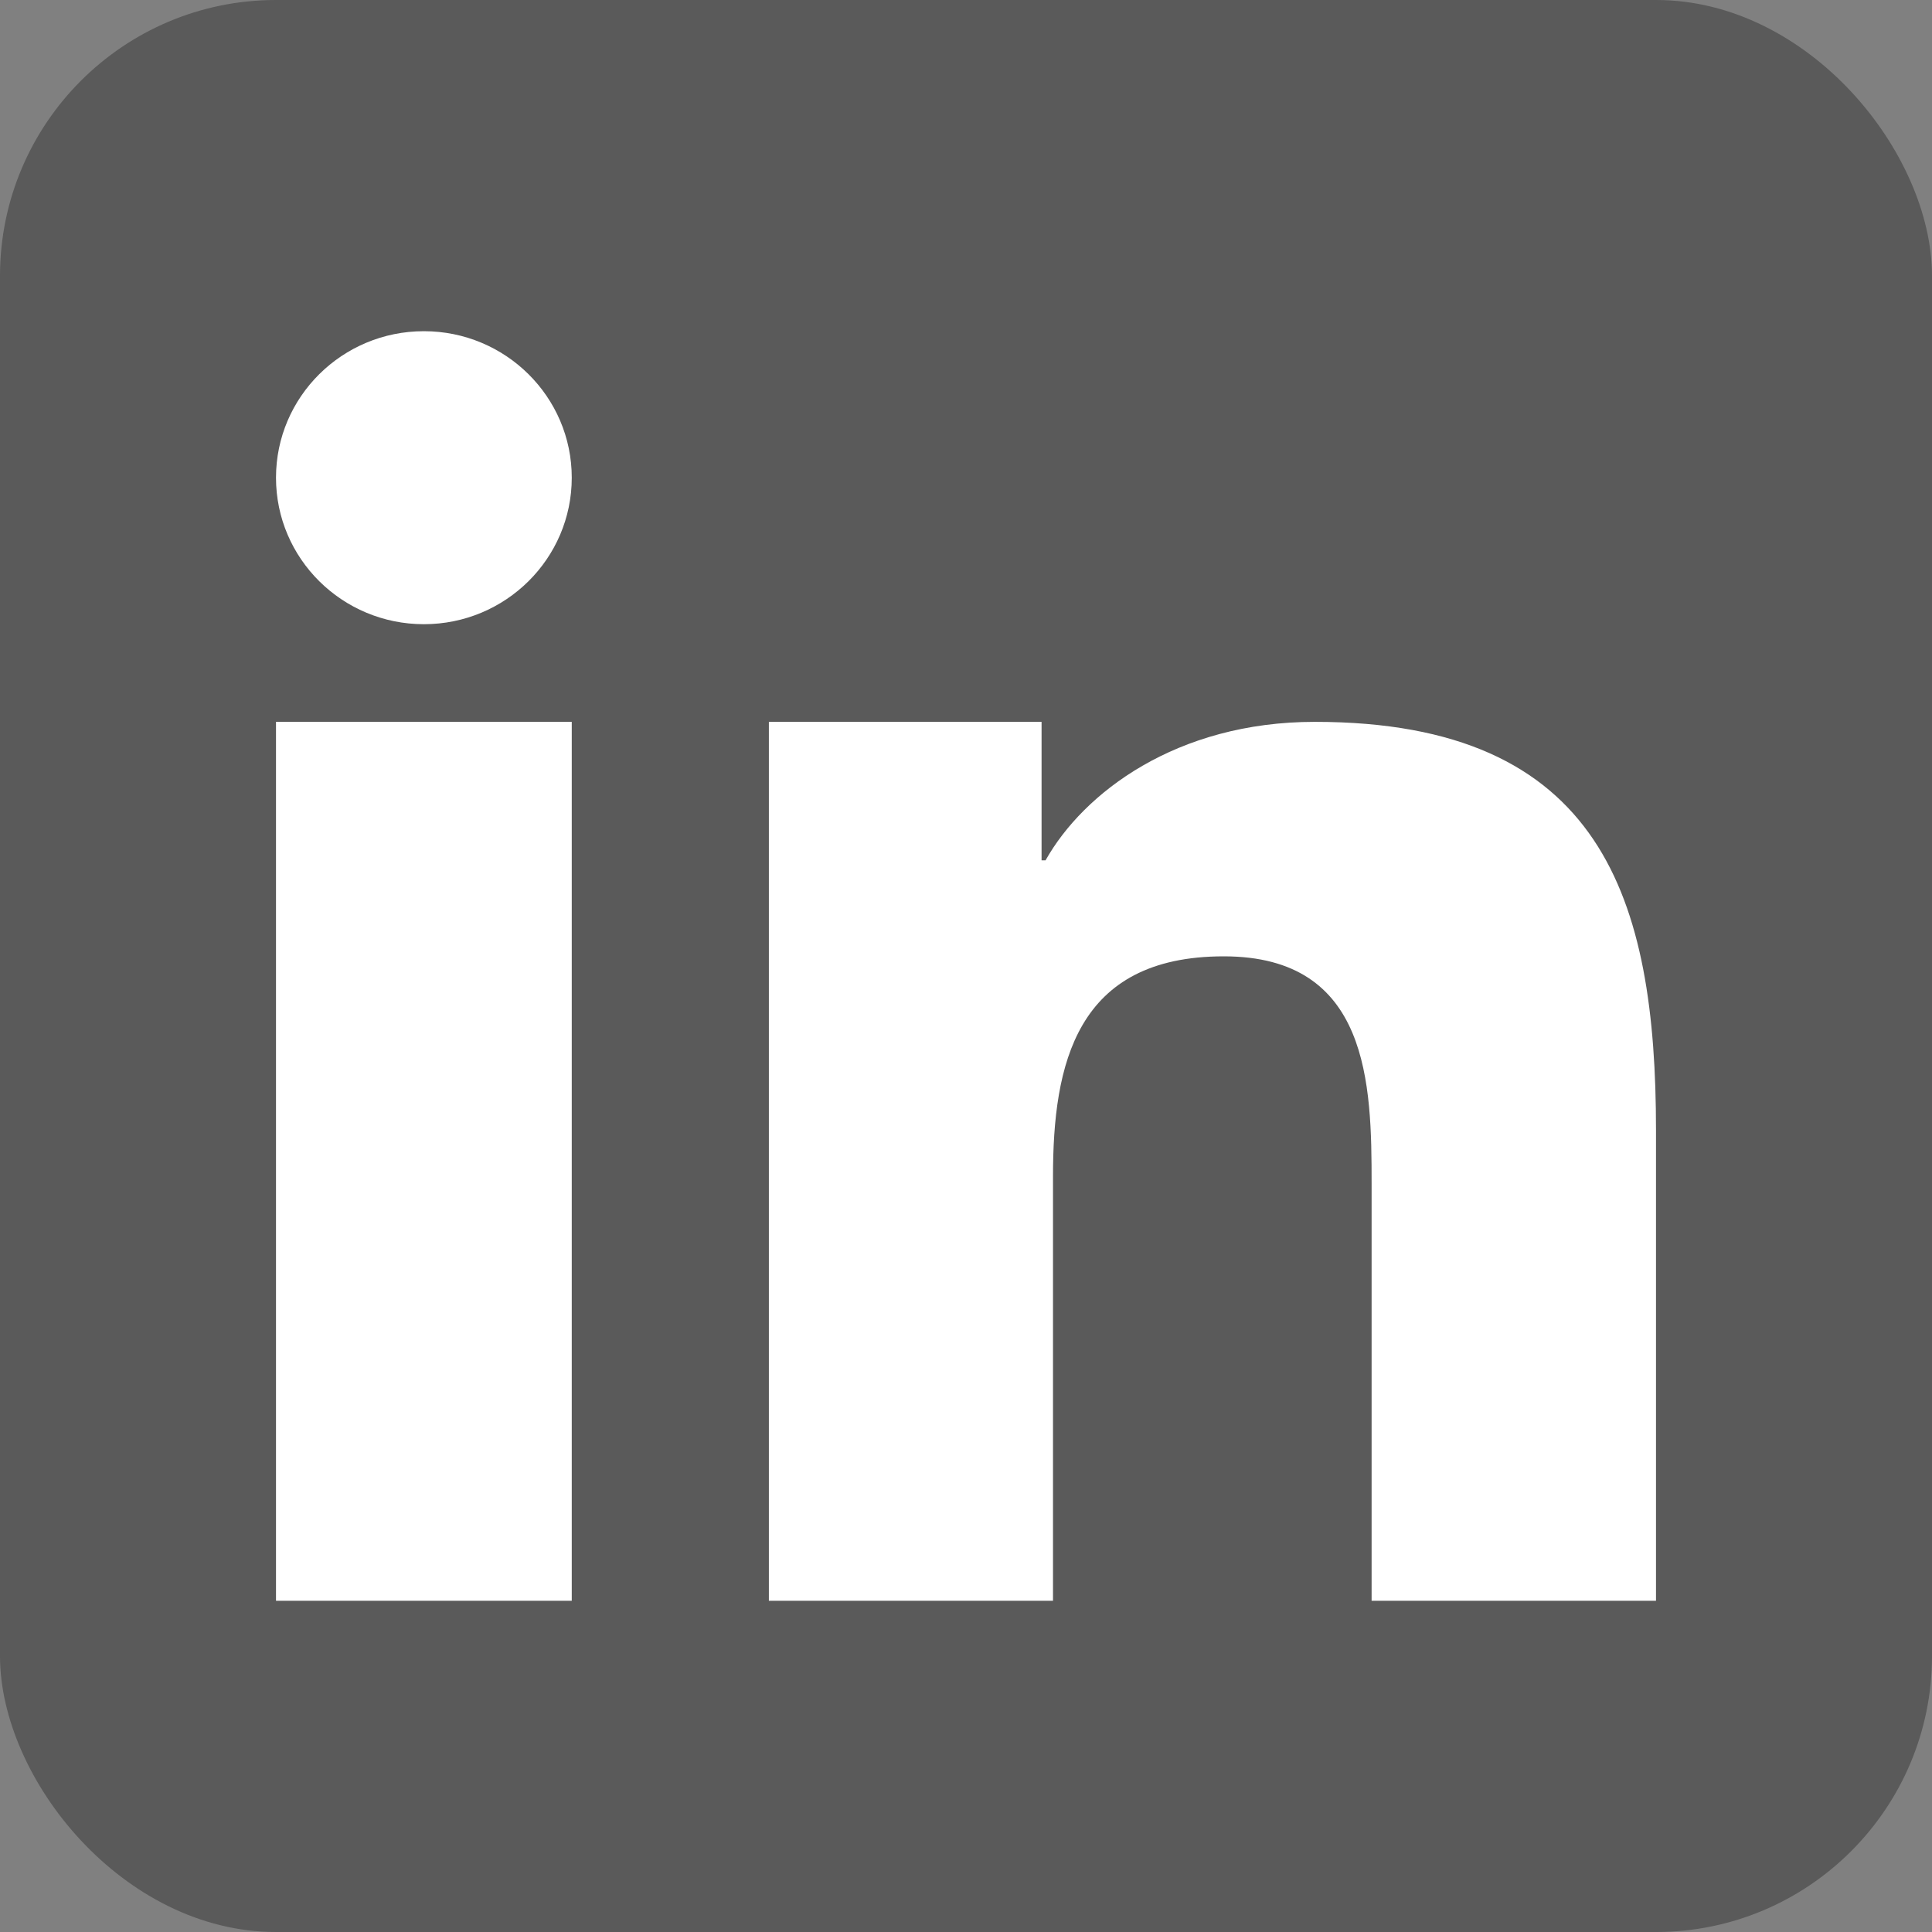 <svg width="35" height="35" viewBox="0 0 35 35" fill="none" xmlns="http://www.w3.org/2000/svg">
<rect x="0" y="0" width="35" height="35" fill="#808080" stroke="none"/>
<rect width="35" height="35" rx="5" fill="black" fill-opacity="0.3"/>
<path fill-rule="evenodd" clip-rule="evenodd" d="M13.929 13.077H18.869V15.586L18.941 15.586C19.628 14.363 21.311 13.077 23.819 13.077C29.035 13.077 30 16.293 30 20.477V29L24.848 29V21.445C24.848 19.644 24.811 17.325 22.17 17.325C19.487 17.325 19.076 19.286 19.076 21.314V29H13.929V13.077V13.077ZM10.358 8.654C10.358 10.119 9.158 11.308 7.679 11.308C6.2 11.308 5 10.119 5 8.654C5 7.189 6.2 6 7.679 6C9.158 6 10.358 7.189 10.358 8.654ZM5 13.077H10.358V29H5V13.077Z" fill="white"/>
</svg>
